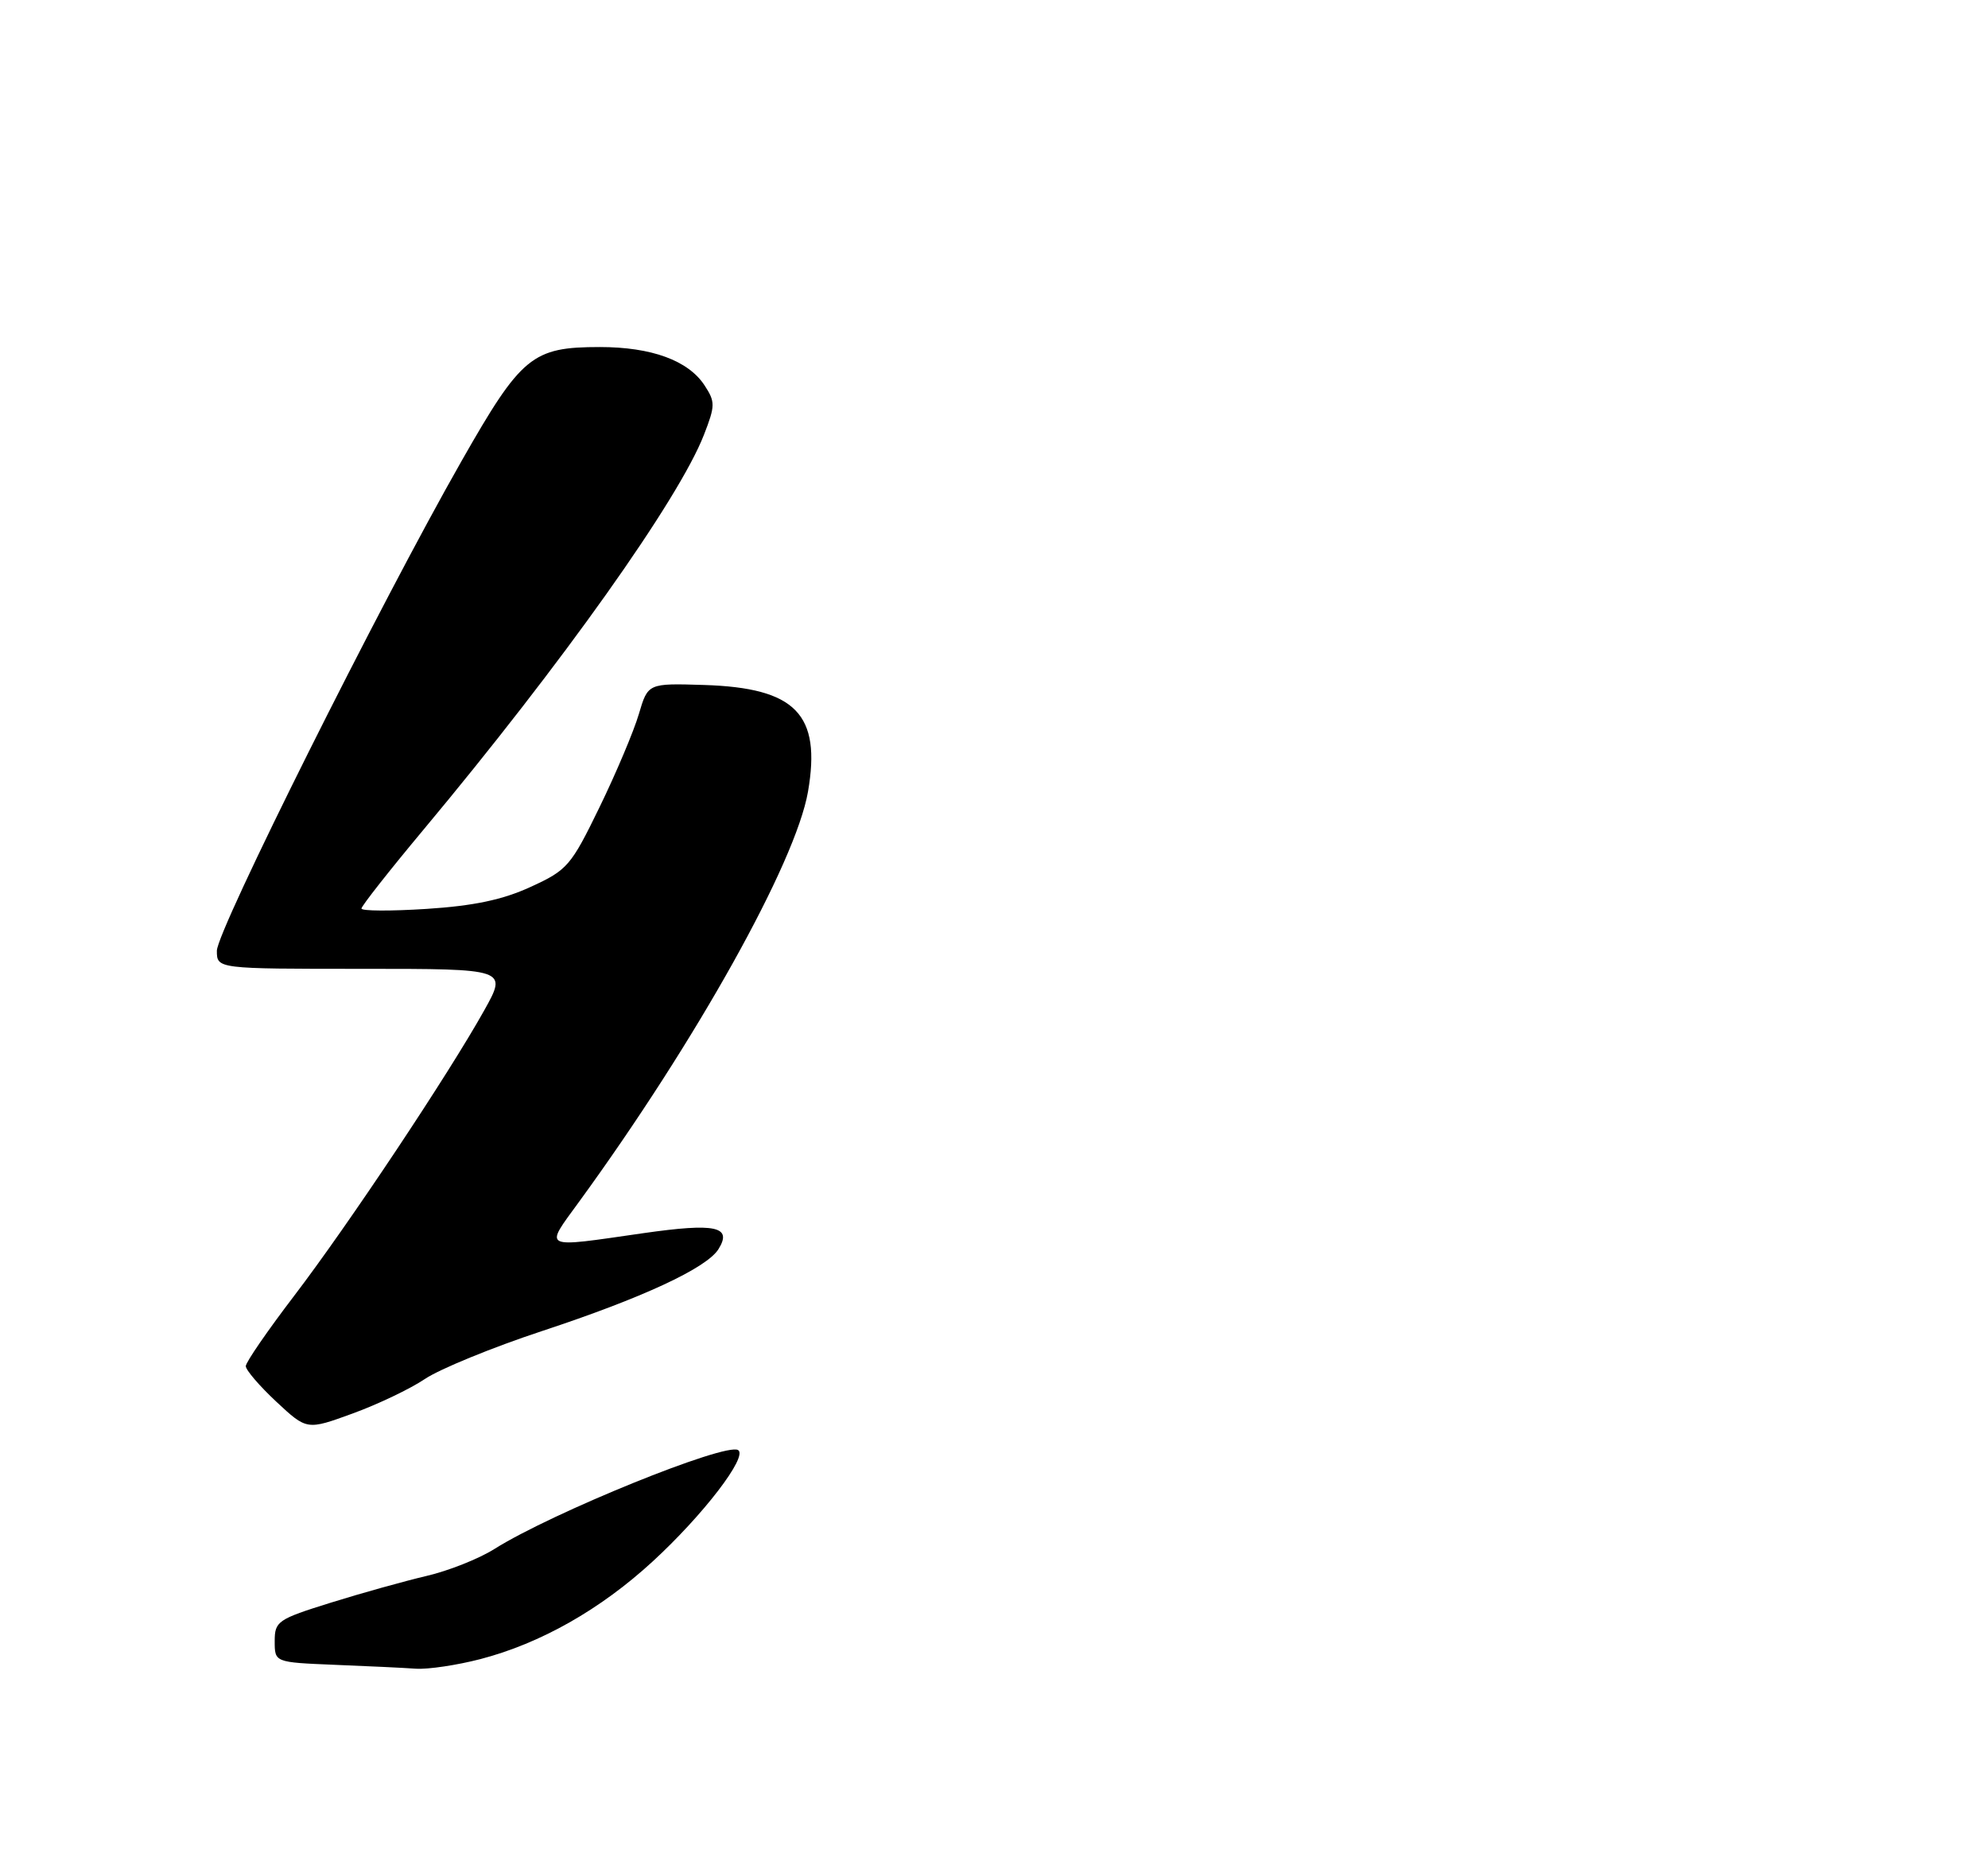 <?xml version="1.0" encoding="UTF-8" standalone="no"?>
<!DOCTYPE svg PUBLIC "-//W3C//DTD SVG 1.1//EN" "http://www.w3.org/Graphics/SVG/1.1/DTD/svg11.dtd" >
<svg xmlns="http://www.w3.org/2000/svg" xmlns:xlink="http://www.w3.org/1999/xlink" version="1.1" viewBox="0 0 275 258">
 <g >
 <path fill="currentColor"
d=" M 66.46 229.47 C 74.77 227.30 83.03 222.63 90.27 215.98 C 97.27 209.55 103.50 201.43 102.10 200.56 C 100.36 199.49 76.37 209.22 68.41 214.23 C 66.26 215.59 62.02 217.27 59.00 217.97 C 55.98 218.68 50.01 220.34 45.75 221.67 C 38.41 223.96 38.00 224.24 38.00 227.00 C 38.00 229.92 38.00 229.92 46.25 230.26 C 50.79 230.44 55.87 230.68 57.54 230.80 C 59.21 230.91 63.23 230.31 66.46 229.47 Z  M 58.79 190.72 C 60.83 189.35 68.12 186.36 75.00 184.09 C 88.86 179.52 97.74 175.39 99.38 172.78 C 101.35 169.63 98.99 169.13 89.00 170.56 C 74.76 172.61 75.27 172.86 80.08 166.25 C 96.31 143.97 110.06 119.33 111.77 109.50 C 113.62 98.78 110.08 95.14 97.40 94.74 C 89.63 94.50 89.63 94.50 88.37 98.77 C 87.68 101.11 85.24 106.90 82.94 111.63 C 78.97 119.79 78.49 120.34 73.40 122.67 C 69.53 124.45 65.54 125.29 59.02 125.71 C 54.06 126.03 50.00 126.01 50.00 125.66 C 50.00 125.32 53.86 120.41 58.57 114.77 C 77.75 91.80 93.91 69.06 97.38 60.13 C 98.95 56.10 98.95 55.58 97.46 53.30 C 95.21 49.86 90.12 48.00 82.98 48.00 C 73.62 48.00 72.12 49.23 63.86 63.74 C 52.55 83.58 30.00 128.72 30.00 131.50 C 30.00 134.00 30.00 134.00 50.10 134.00 C 70.19 134.00 70.19 134.00 66.98 139.75 C 62.06 148.57 48.12 169.50 40.68 179.24 C 37.01 184.05 34.00 188.42 34.00 188.95 C 34.00 189.49 35.90 191.70 38.22 193.87 C 42.45 197.81 42.45 197.81 48.76 195.51 C 52.23 194.25 56.74 192.10 58.79 190.72 Z "/>
</g>
</svg>